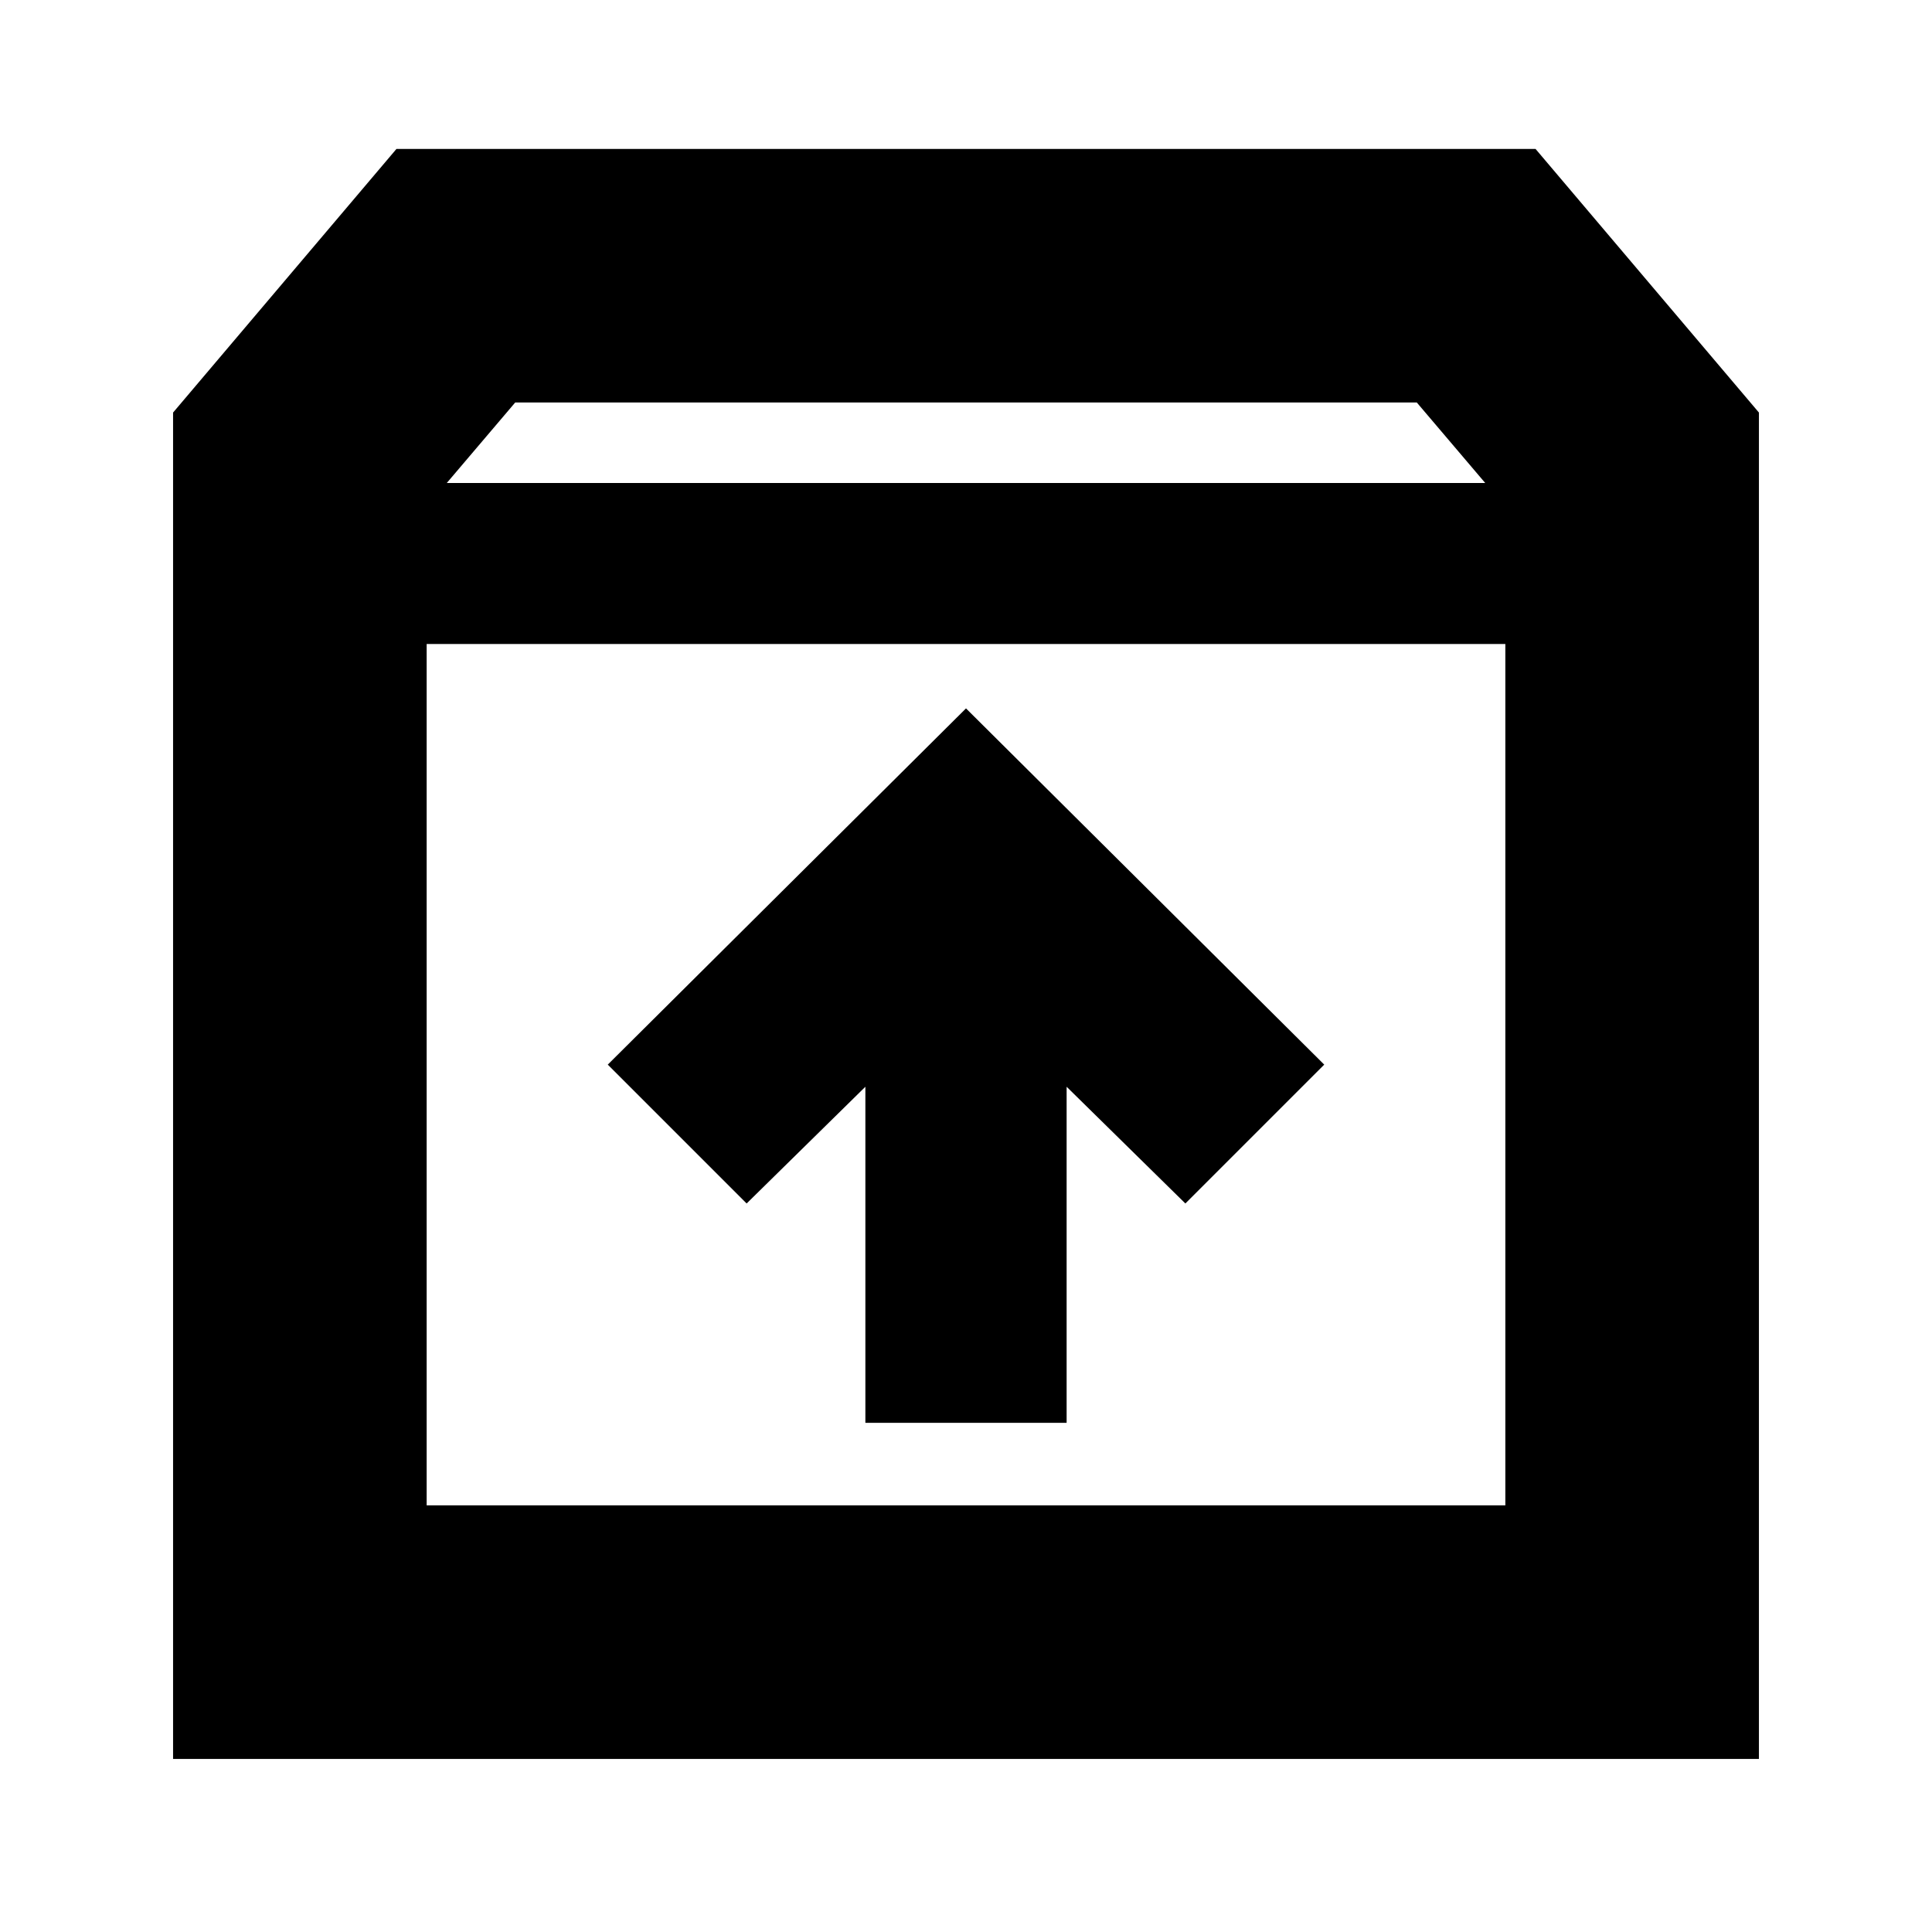 <svg xmlns="http://www.w3.org/2000/svg" height="24" width="24"><path d="M2.15 21.85V5.125L4.925 1.85H19.075L21.85 5.125V21.85ZM5.55 6H18.45L17.6 5H6.4ZM5.3 18.7H18.7V8H5.3ZM10.75 17.675H13.25V13.5L14.725 14.95L16.45 13.225L12 8.8L7.55 13.225L9.275 14.95L10.75 13.5ZM5.3 18.7V8V18.7Z"/></svg>